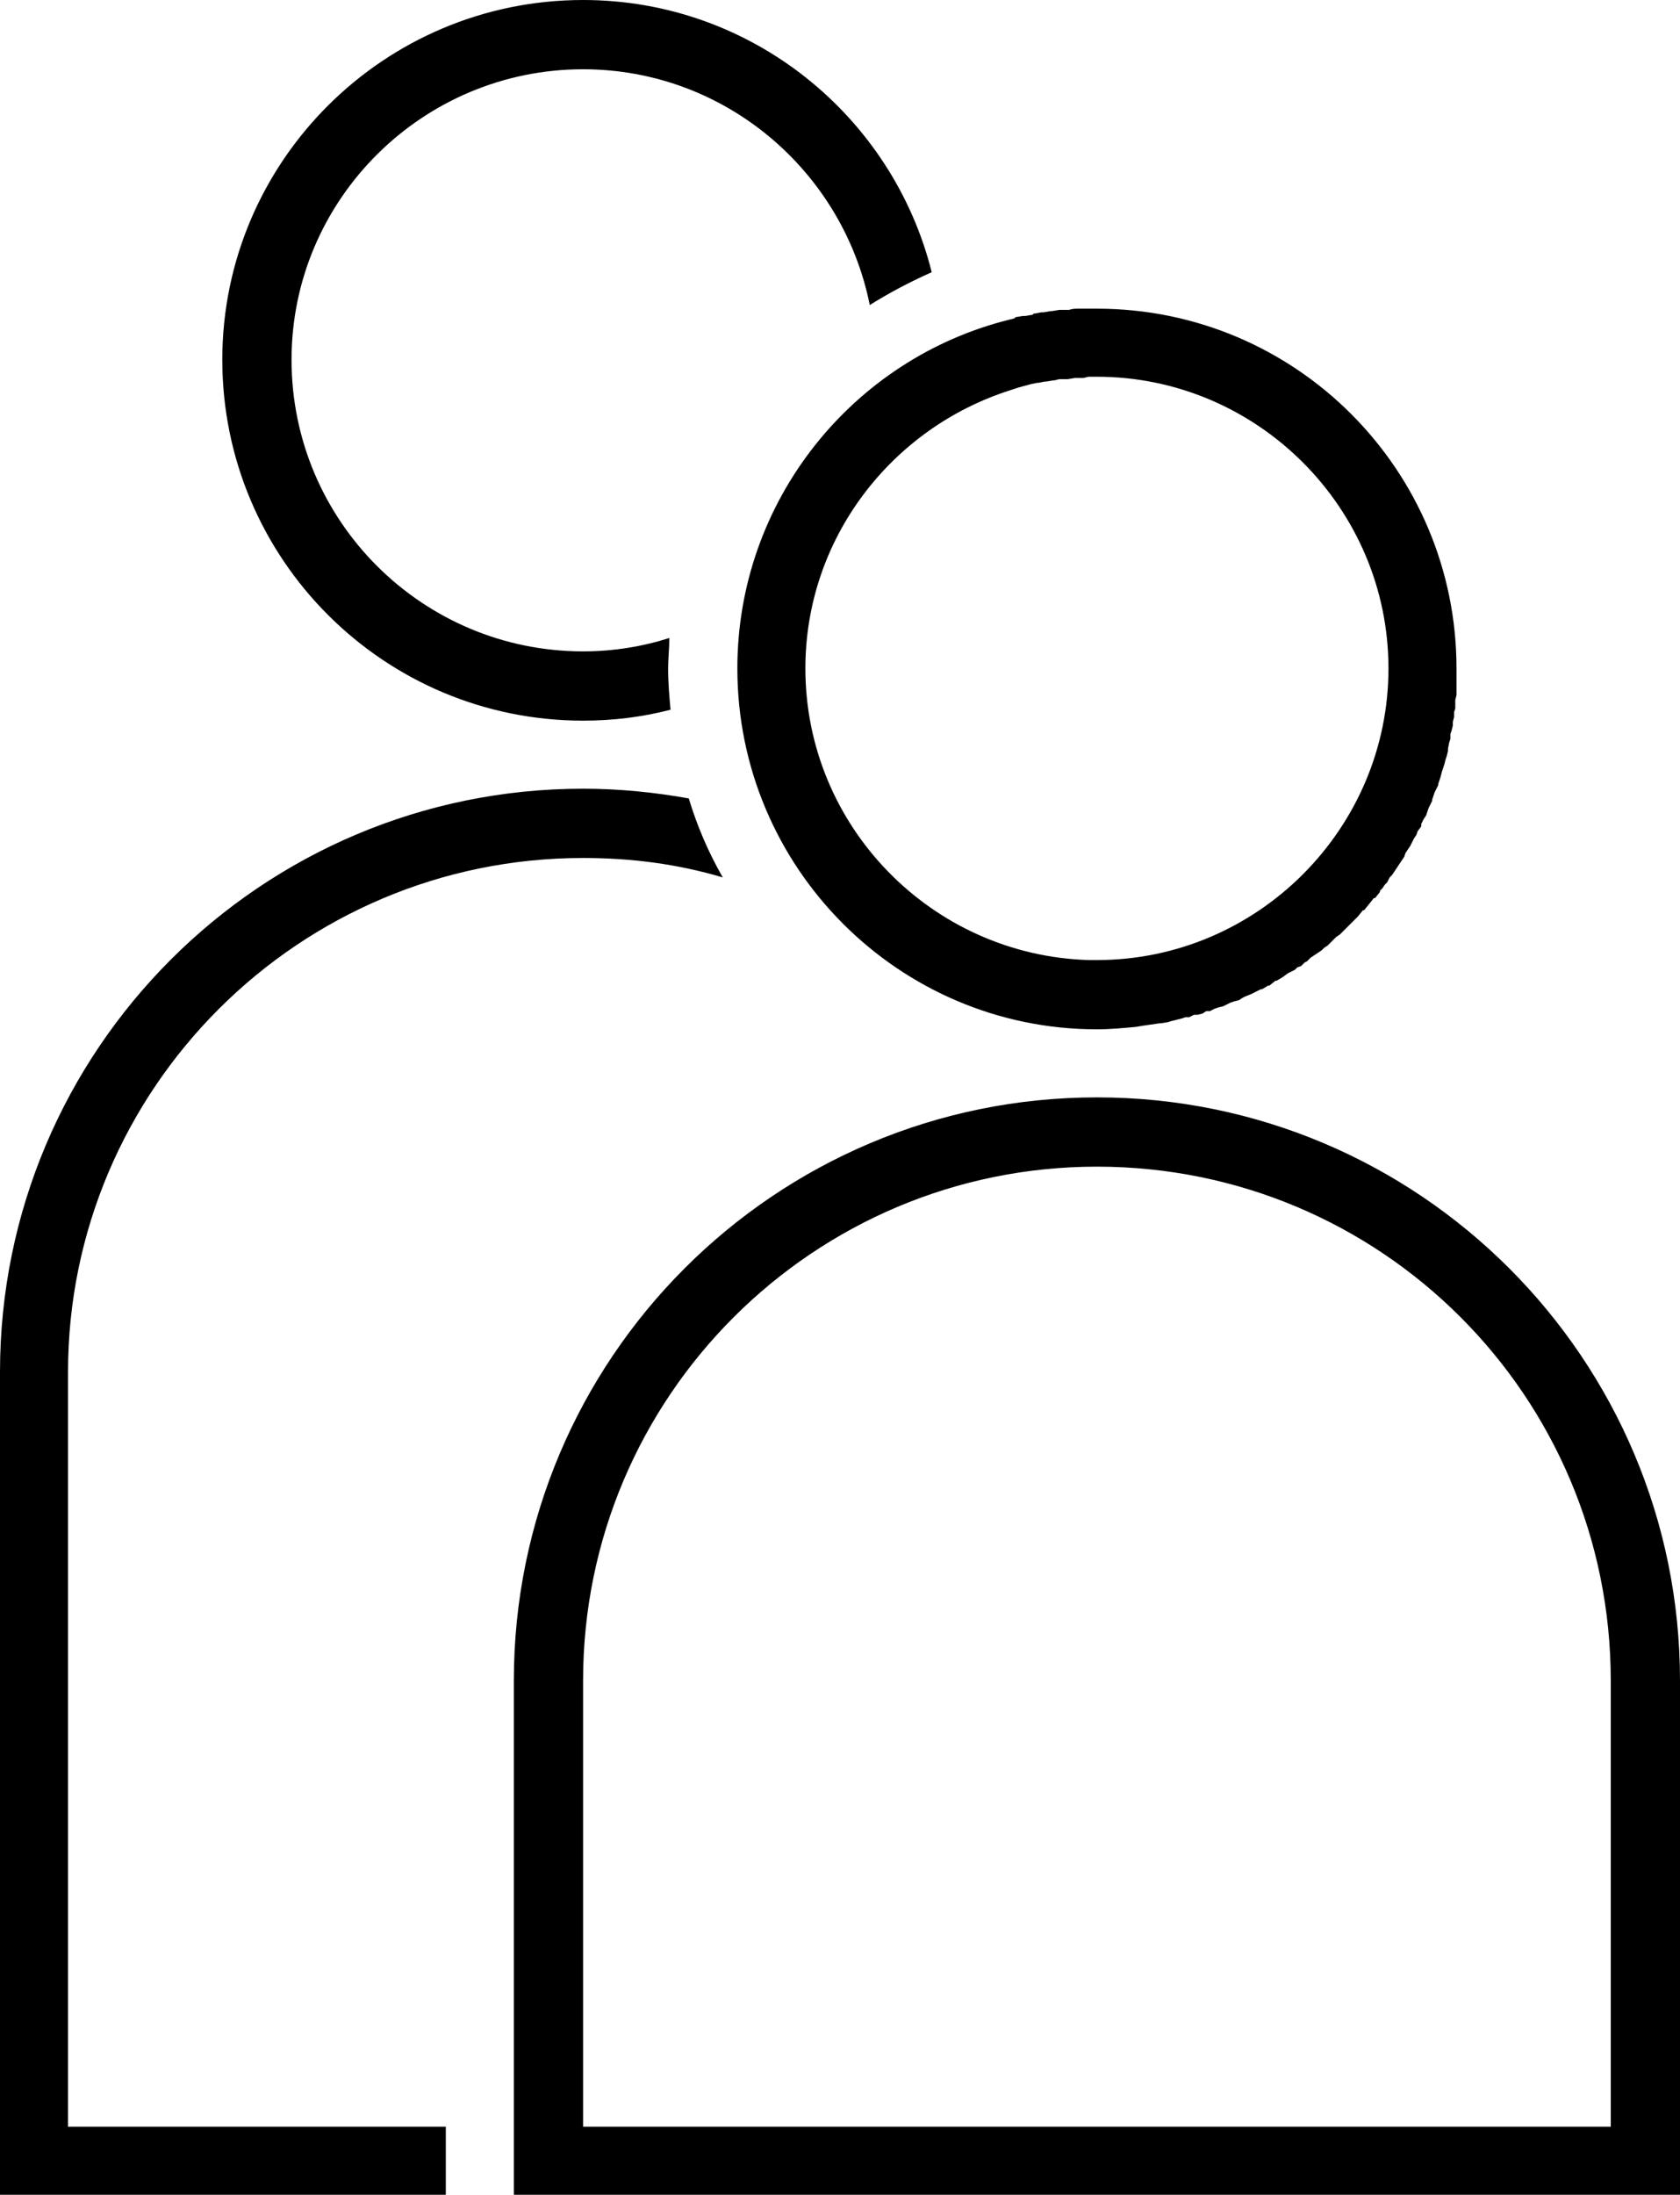 <?xml version="1.0" encoding="UTF-8"?>
<!DOCTYPE svg PUBLIC "-//W3C//DTD SVG 1.1//EN" "http://www.w3.org/Graphics/SVG/1.1/DTD/svg11.dtd">
<!-- Creator: CorelDRAW X7 -->
<svg xmlns="http://www.w3.org/2000/svg" xml:space="preserve" width="100%" height="100%" version="1.1" style="shape-rendering:geometricPrecision; text-rendering:geometricPrecision; image-rendering:optimizeQuality; fill-rule:evenodd; clip-rule:evenodd"
viewBox="0 0 1383 1806"
 xmlns:xlink="http://www.w3.org/1999/xlink">
 <defs>
  <style type="text/css">
   <![CDATA[
    .fil0 {fill:black}
   ]]>
  </style>
 </defs>
 <g id="Layer_x0020_1">
  <path class="fil0" d="M240 296c0,133 108,240 240,240 25,0 49,-4 71,-11 0,9 -1,17 -1,25 0,12 1,23 2,34 -23,6 -47,9 -72,9 -164,0 -297,-133 -297,-297 0,-163 133,-296 297,-296 139,0 255,96 287,224 -18,8 -35,17 -51,27 -22,-110 -119,-194 -236,-194 -132,0 -240,107 -240,239zm-240 833c0,-265 215,-480 480,-480 30,0 59,3 87,8 7,23 16,44 28,65 -37,-11 -75,-16 -115,-16 -234,0 -424,190 -424,423l0 621 311 0 0 56 -311 0 -30 0 -26 0 0 -677zm480 254l0 367 846 0 0 -367c0,-234 -189,-423 -423,-423 -233,0 -423,189 -423,423zm-57 423l0 -423c0,-265 215,-480 480,-480 265,0 480,215 480,480l0 423c-320,0 -640,0 -960,0zm426 -1490c-4,1 -7,2 -11,3l0 0 -6 2 0 0c-98,31 -169,122 -169,229 0,130 104,236 233,240l0 0 1 0 0 0 0 0 0 0 0 0 0 0 0 0 0 0 0 0 1 0 0 0 0 0 0 0 4 0 1 0 0 0 0 0 0 0 0 0 0 0c132,0 240,-108 240,-240 0,-132 -108,-240 -240,-240l-6 0 0 0 -1 0 -4 1 -1 0 -1 0 -1 0 -3 0 -1 0 0 0 -6 1 0 0 0 0 -1 0 -5 0 0 0 -1 0 -4 1 -1 0 0 0 -6 1 0 0 0 0 -1 0 -5 1 0 0 -1 0 -5 1 0 0zm120 523c-3,1 -5,1 -7,2l0 0 -6 1 -1 0 -7 1 0 0 -7 1 0 0 -6 1 0 0c-11,1 -21,2 -32,2 -163,0 -296,-133 -296,-297 0,-138 95,-255 224,-287l0 0 4 -1 1 -1 0 0 6 -1 1 0 1 0 0 0 6 -1 1 -1 0 0 1 0 5 -1 1 0 1 0 6 -1 0 0 0 0 1 0 6 -1 1 0 0 0 7 0 0 0c3,-1 5,-1 8,-1l0 0c2,0 5,0 7,0l1 0c2,0 5,0 7,0 164,0 296,133 296,296 0,5 0,10 0,15l0 0 0 7 0 0 -1 4 0 3 0 4 -1 3 0 4 -1 4 0 3 -1 4 -1 3 0 4 -1 3 -1 5 0 2 -1 4 -1 3 -1 4 -1 3 -1 3 -1 4 0 0 -2 6 0 1c-1,2 -2,4 -3,6l0 0 -2 6 0 1 -1 2 -2 4 0 0 -2 6 0 0 -2 3 -2 4 0 2 -3 4 -1 3 -2 3 -2 4 -1 2 -2 3 -2 3 -1 3 -2 3 -2 3 -2 3 -2 3 -2 3 -2 2 -2 4 -2 2 -2 3 -2 2 0 1 -4 5 -1 0 -4 5 0 0 -4 5 -1 0 -4 5 0 0 -2 2 -3 3 -2 2 -3 3 -2 2 -3 3 -3 2 -2 2 -3 3 -2 2 -3 2 -2 2 -3 2 -3 2 -3 2 -3 3 -2 1 -3 3 -3 1 -2 2 -4 2 -2 1 -4 3 0 0 -5 3 -1 0 -5 4 -1 0 -5 3 -1 0 -2 1 -4 2 -2 1 -5 2 -2 1 -3 2 -4 1 -3 1 -4 2 -2 1 -4 1 -3 1 -4 2 -3 0 -3 2 -4 1 -3 0 -4 2 -3 0 -3 1 -4 1 0 0z"/>
 </g>
</svg>
